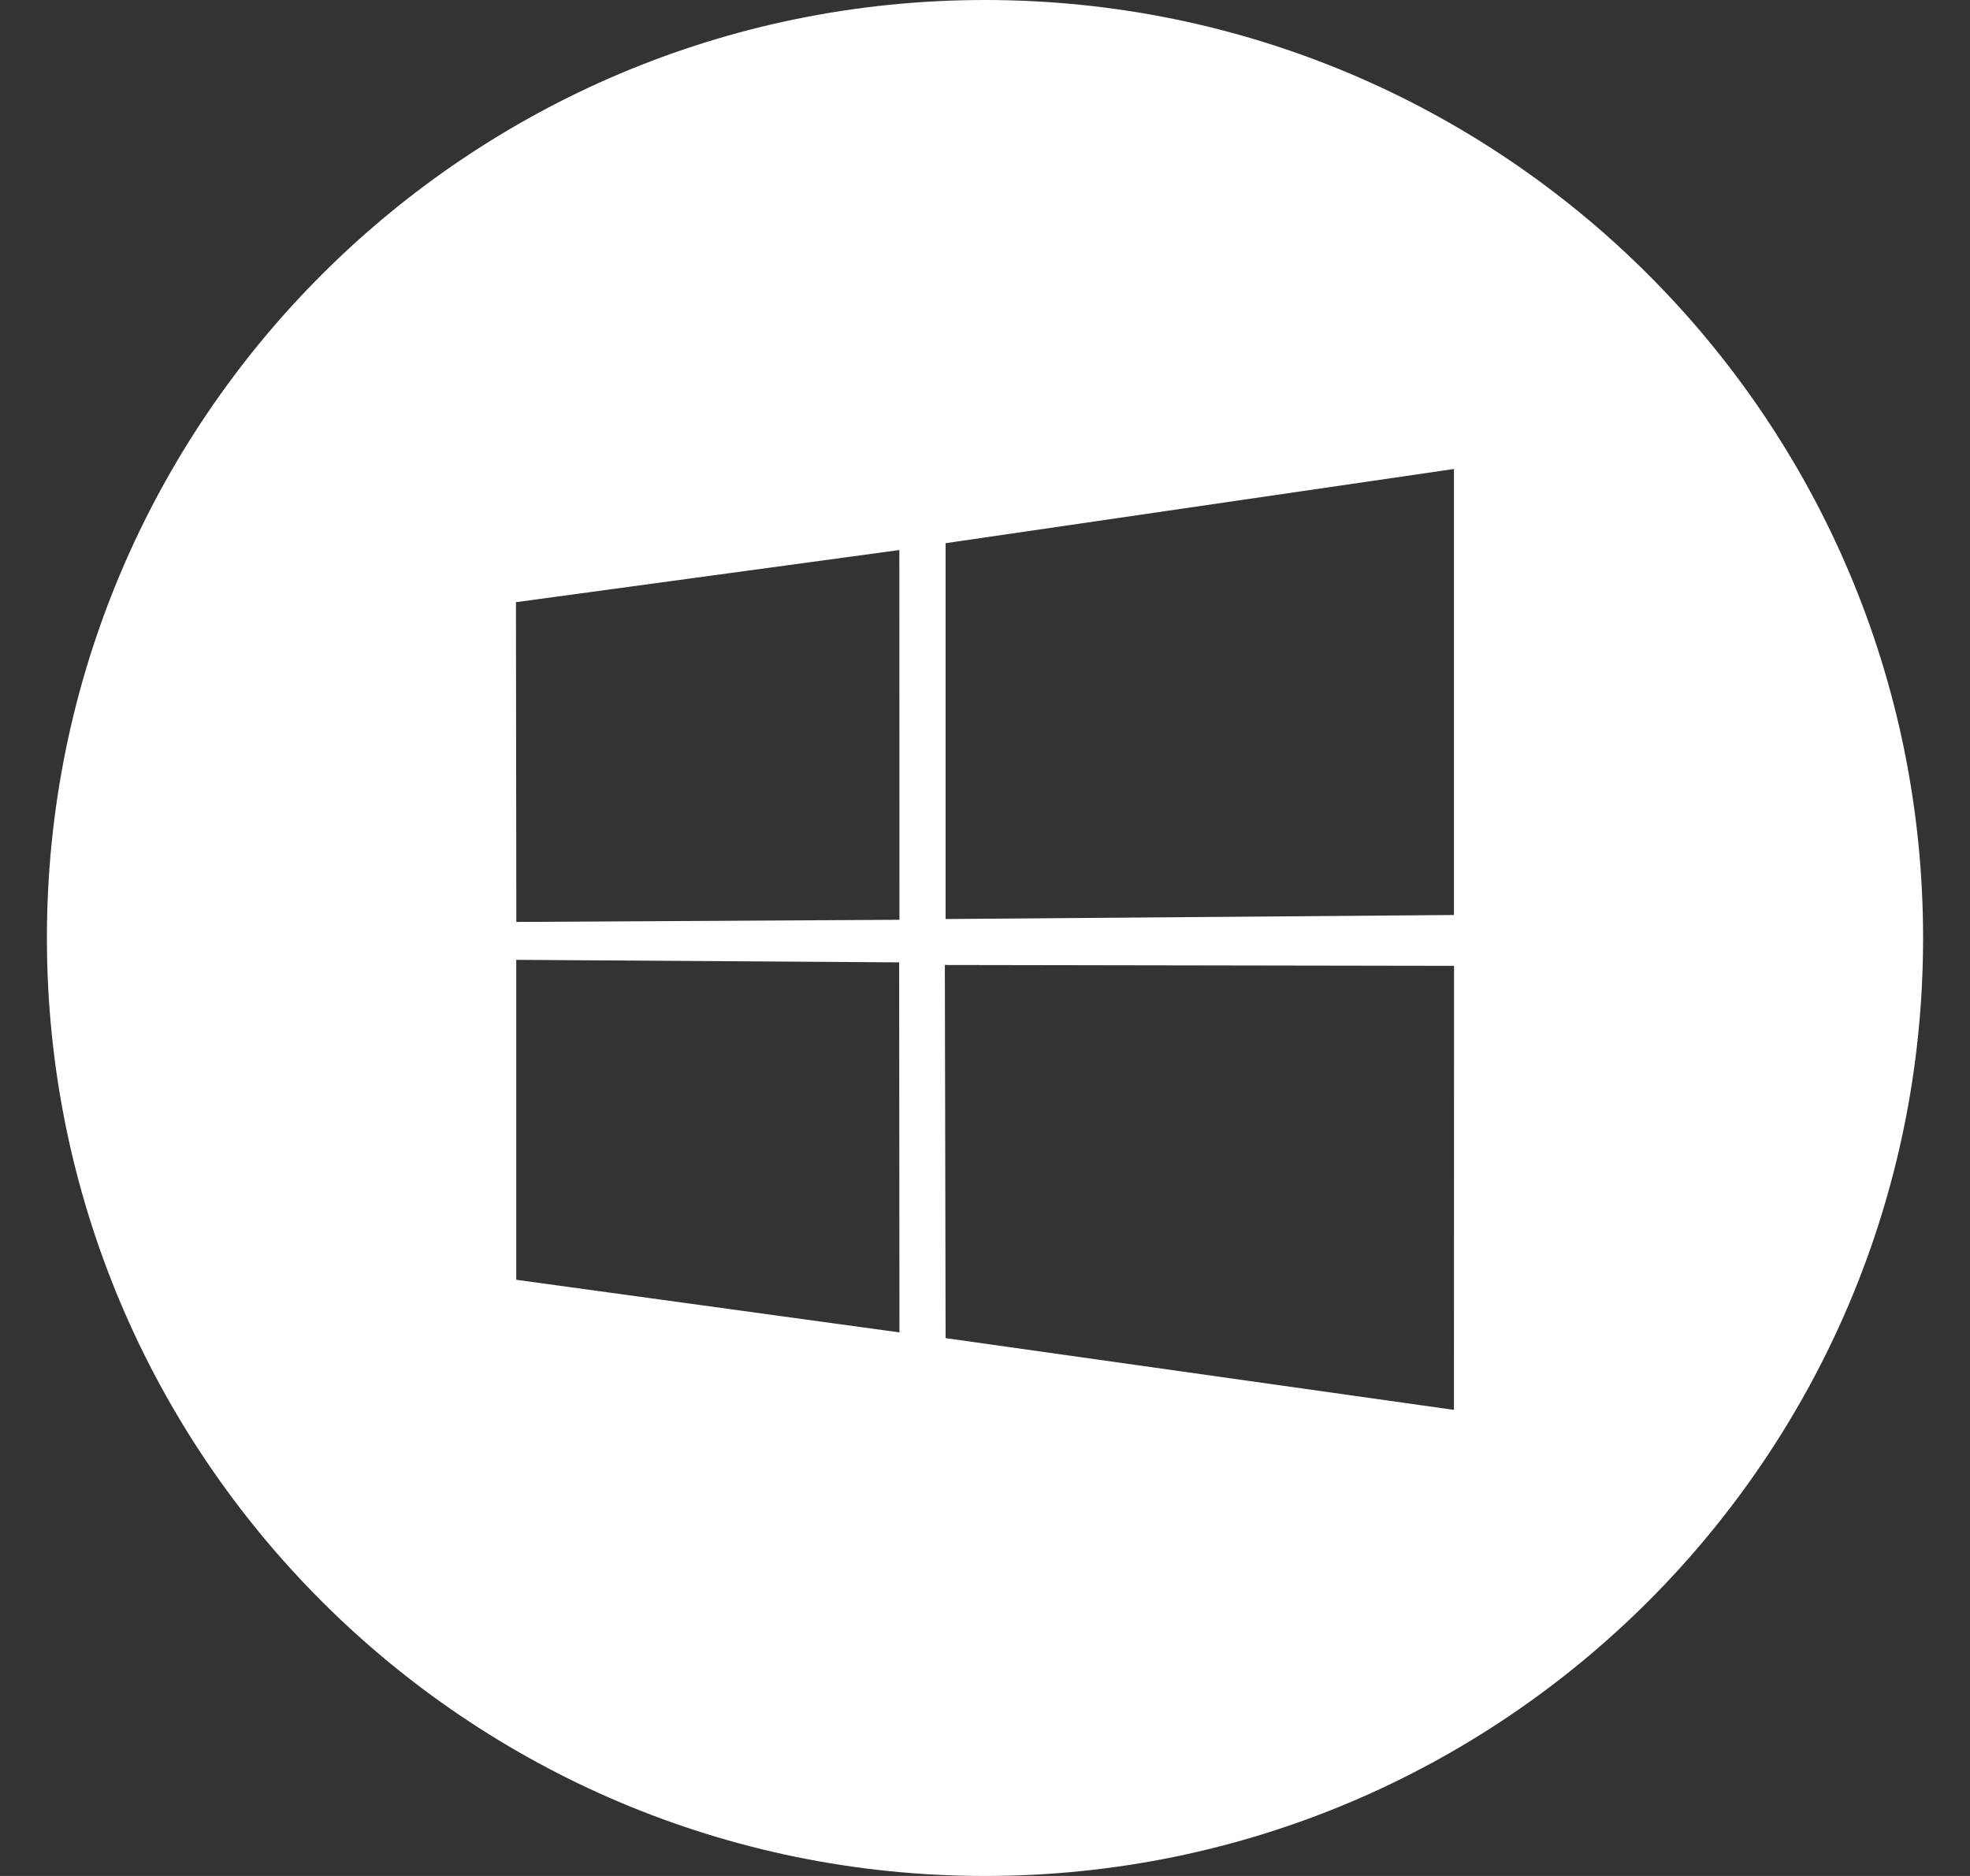 <svg width="21" height="20" viewBox="0 0 21 20" fill="none" xmlns="http://www.w3.org/2000/svg">
    <rect x="0" y="0" width="21" height="20" fill="#333333" stroke="none"/>
    <path fill-rule="evenodd" clip-rule="evenodd" d="M0.5 10C0.5 4.477 4.977 0 10.5 0C16.023 0 20.5 4.477 20.5 10C20.5 15.523 16.023 20 10.5 20C4.977 20 0.5 15.523 0.5 10ZM5.5 6.42L5.504 9.829L9.588 9.806L9.587 5.864L5.5 6.42ZM5.503 10.233L9.585 10.26L9.588 14.205L5.503 13.644L5.503 10.233ZM10.08 5.791V9.798L15.499 9.755V5L10.08 5.791ZM10.072 10.288L15.5 10.297L15.499 15.031L10.08 14.266L10.072 10.288Z" fill="white"/>
</svg>
